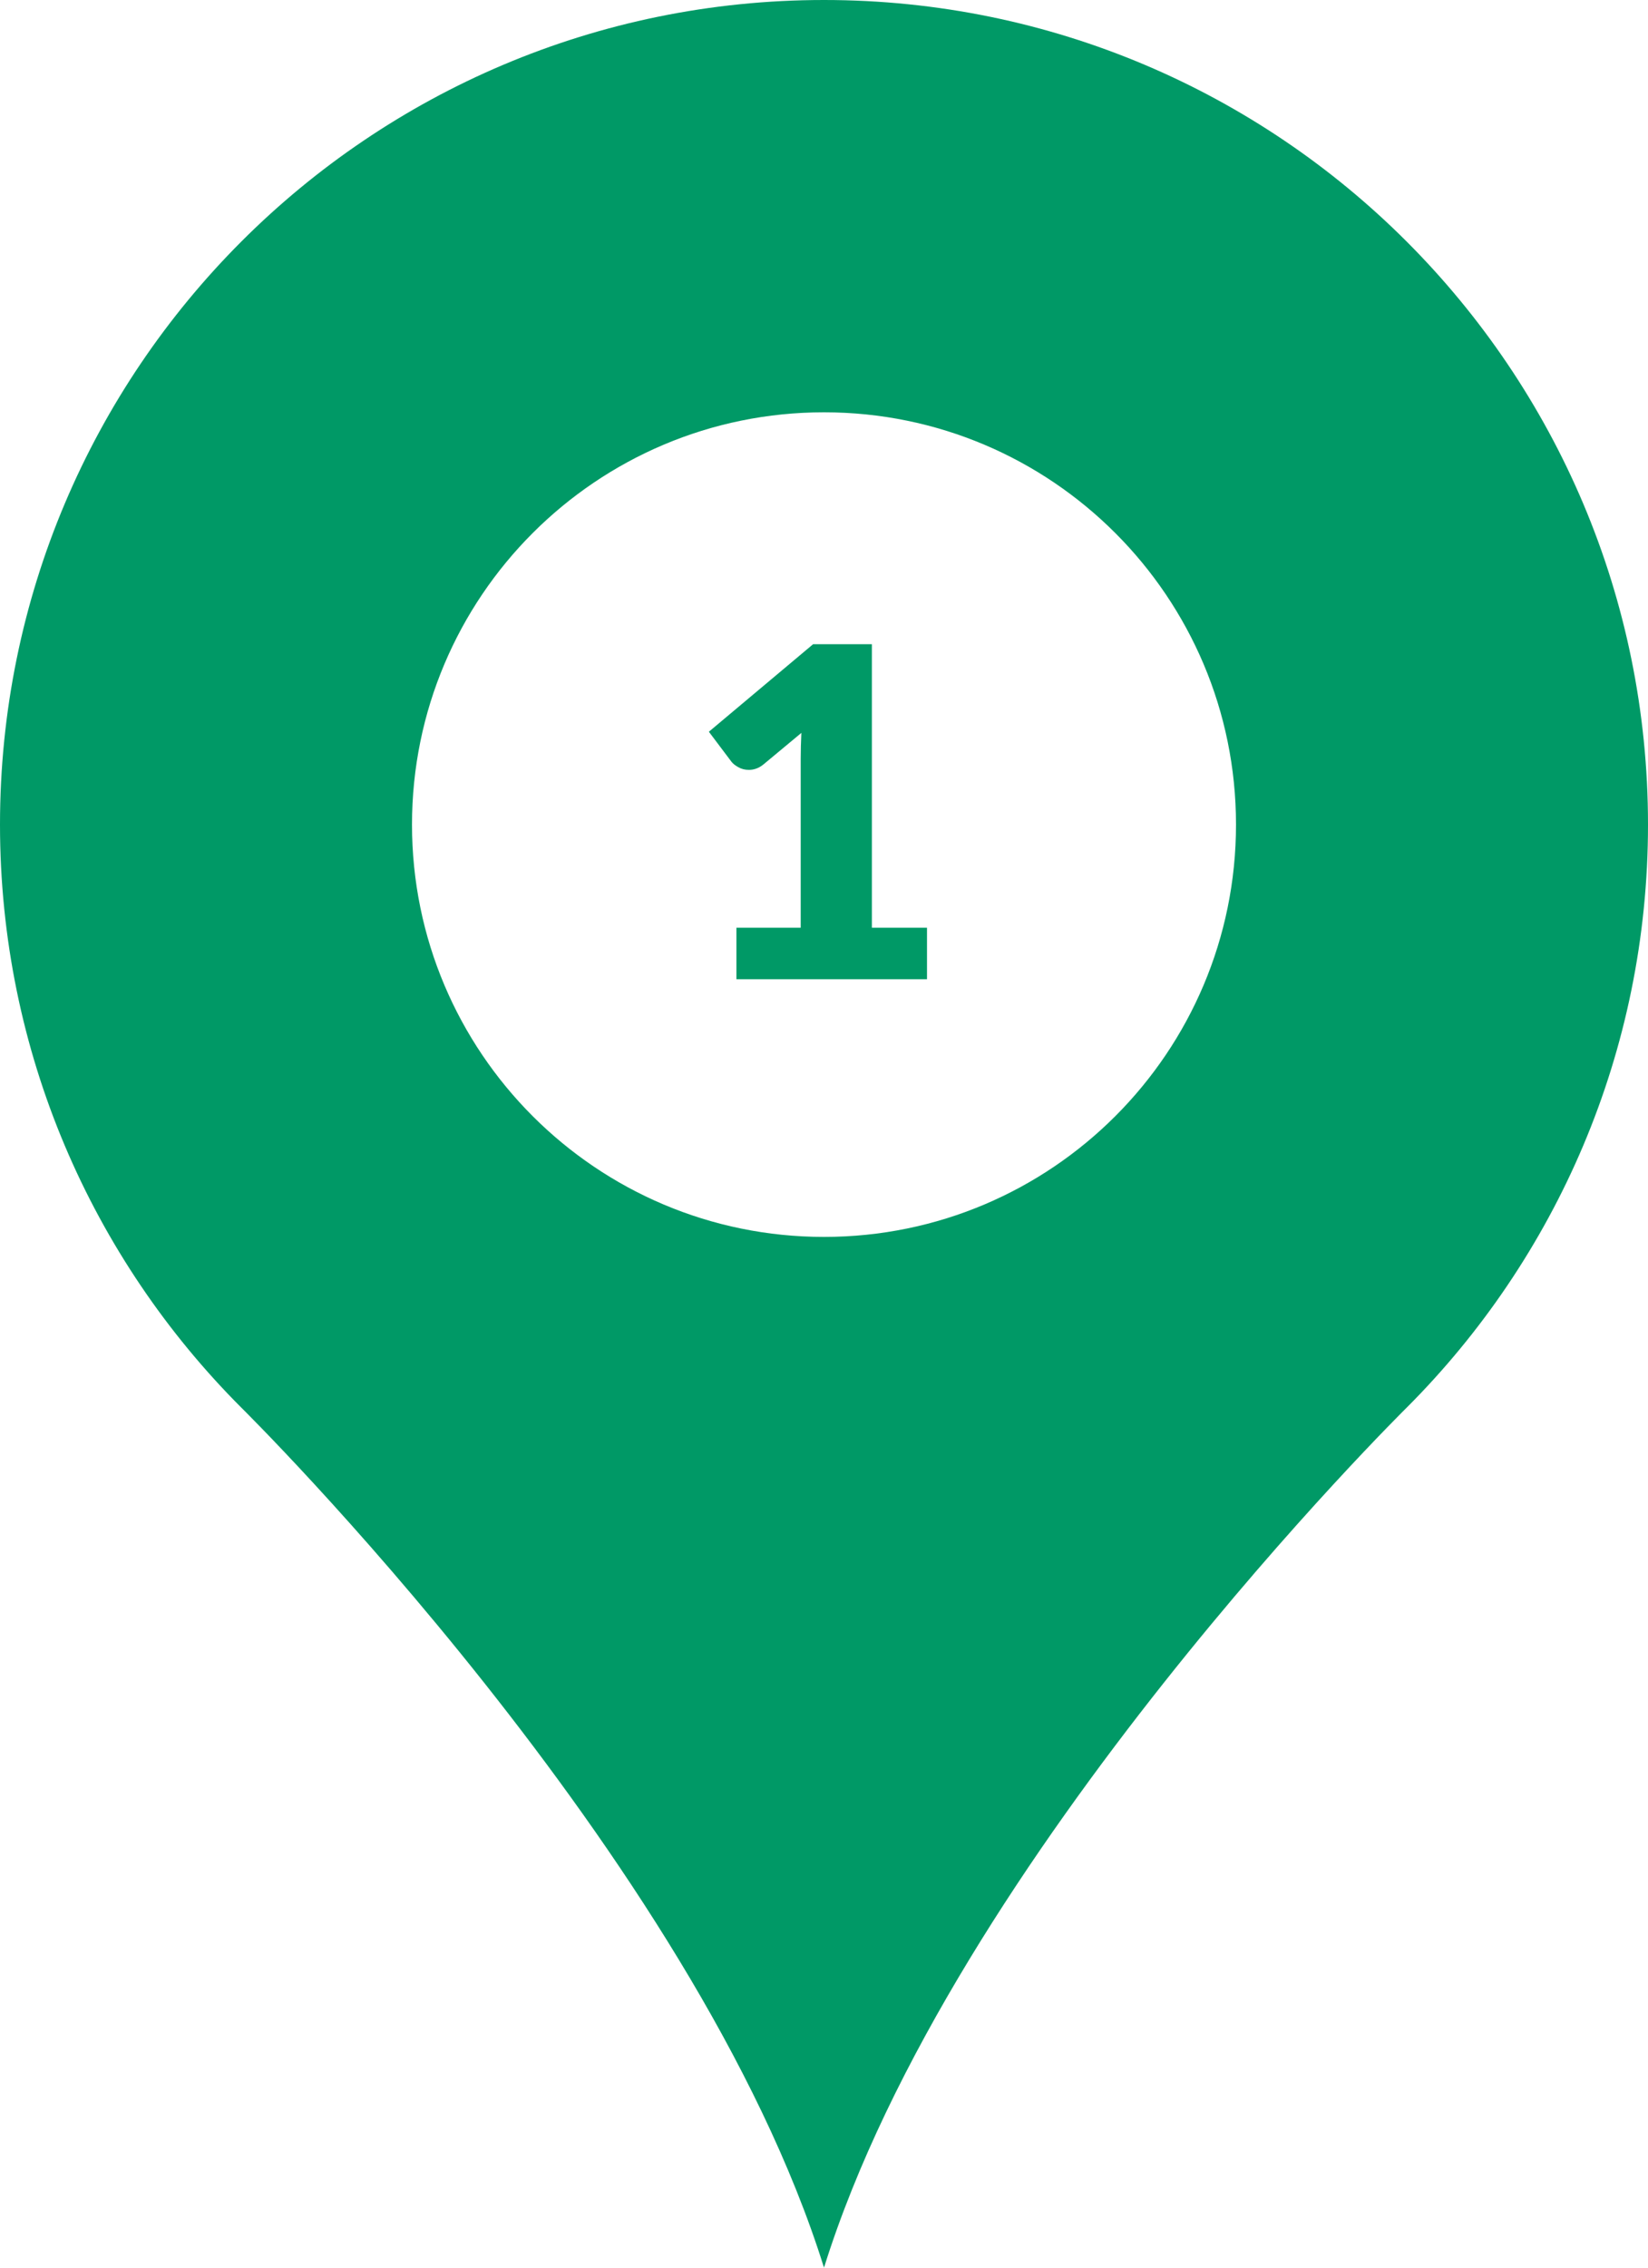<?xml version="1.0" encoding="utf-8"?>
<!-- Generator: Adobe Illustrator 16.0.0, SVG Export Plug-In . SVG Version: 6.00 Build 0)  -->
<!DOCTYPE svg PUBLIC "-//W3C//DTD SVG 1.0//EN" "http://www.w3.org/TR/2001/REC-SVG-20010904/DTD/svg10.dtd">
<svg version="1.0" id="Layer_1" xmlns="http://www.w3.org/2000/svg" xmlns:xlink="http://www.w3.org/1999/xlink" x="0px" y="0px"
	 width="64px" height="88px" viewBox="0 0 64 88" enable-background="new 0 0 64 88" xml:space="preserve">
<g>
	<path fill="#009966" d="M54.625,54.629C60.418,48.836,64,40.836,64,32s-3.582-16.836-9.375-22.629C48.836,3.582,40.836,0,32,0
		S15.164,3.582,9.375,9.371C3.582,15.164,0,23.164,0,32s3.582,16.836,9.375,22.629C9.375,54.629,27,72,32,88
		C37,72,54.625,54.629,54.625,54.629z M32,48c-8.836,0-16-7.164-16-16s7.164-16,16-16s16,7.164,16,16S40.836,48,32,48z"/>
	<g>
		<path fill="#009966" d="M28.599,36.002h2.496v-6.554c0-0.321,0.01-0.656,0.026-1.007l-1.47,1.222
			c-0.096,0.078-0.192,0.132-0.287,0.165c-0.095,0.033-0.188,0.048-0.276,0.048c-0.155,0-0.292-0.033-0.414-0.103
			c-0.122-0.067-0.213-0.14-0.272-0.218l-0.873-1.159L31.576,25h2.283v11.002H36V38h-7.401V36.002z"/>
	</g>
</g>
</svg>
